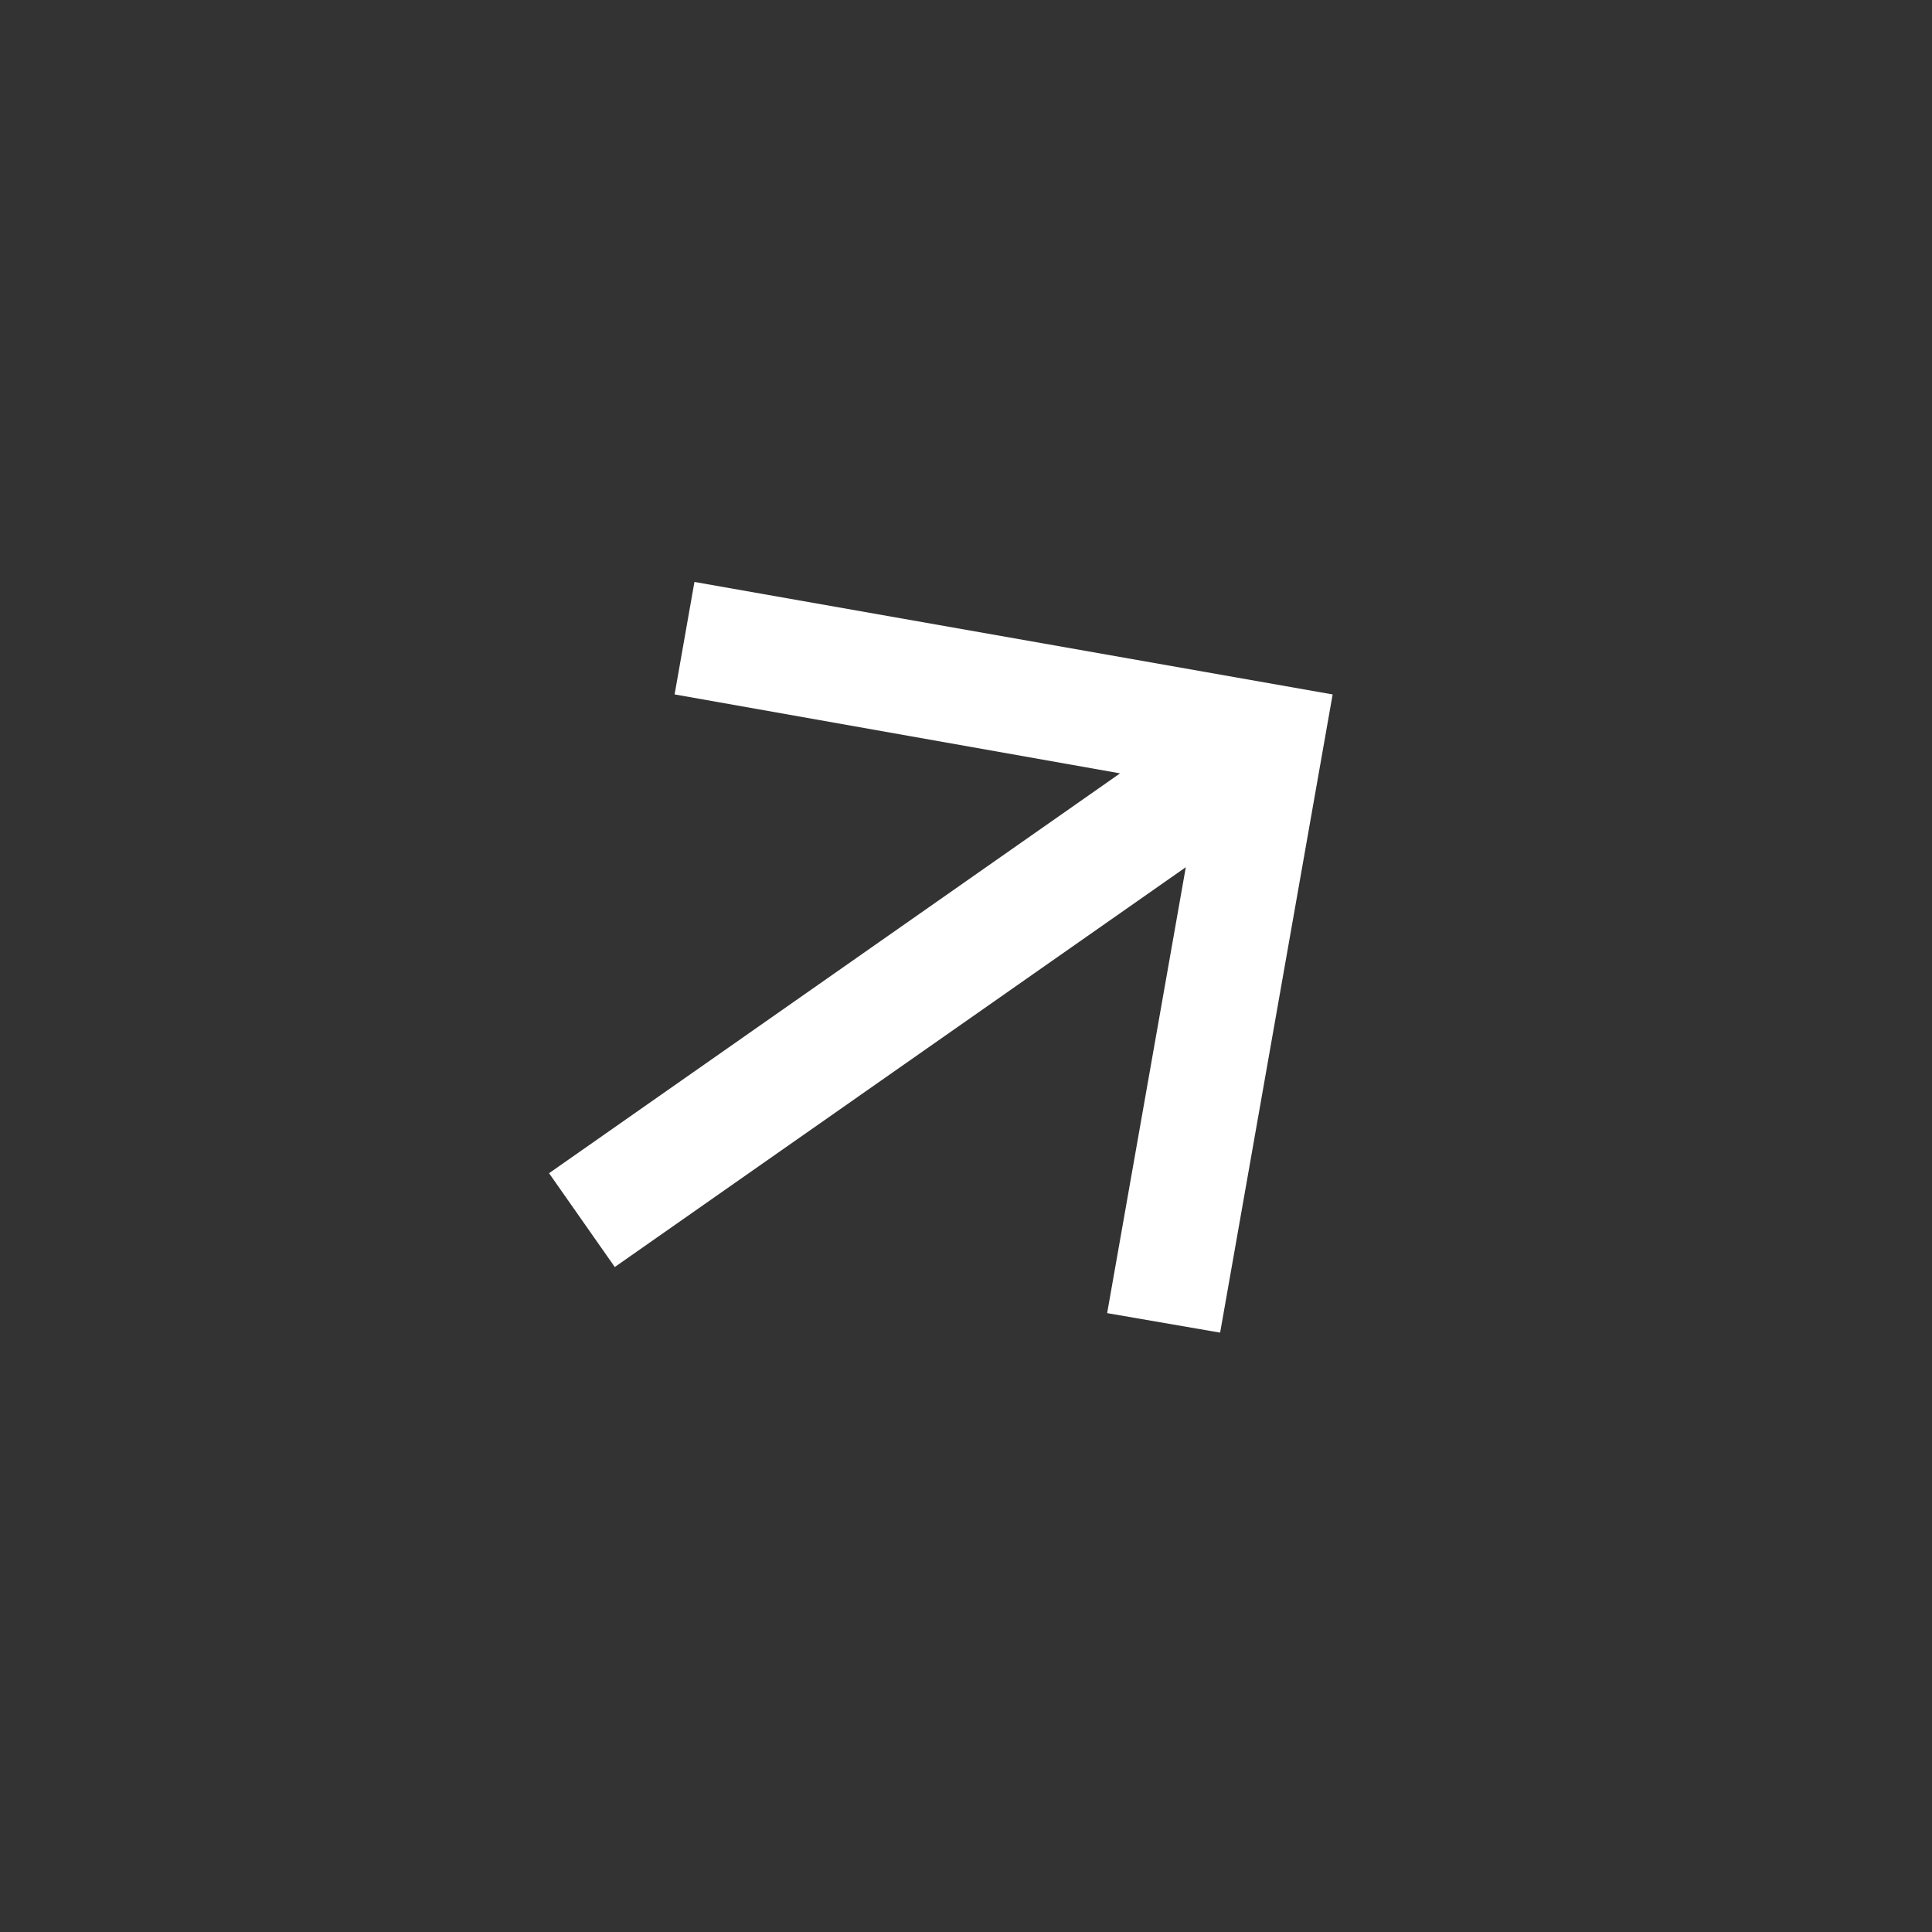 <svg width="52" height="52" viewBox="0 0 52 52" fill="none" xmlns="http://www.w3.org/2000/svg">
<rect x="0" y="0" width="52" height="52" fill="#333333" stroke="none"/>
<path d="M16.547 34.102L31.916 23.341L29.799 35.343L32.84 35.868L35.868 18.691L18.691 15.663L18.157 18.69L30.147 20.815L14.778 31.577L16.547 34.102Z" fill="white"/>
</svg>
